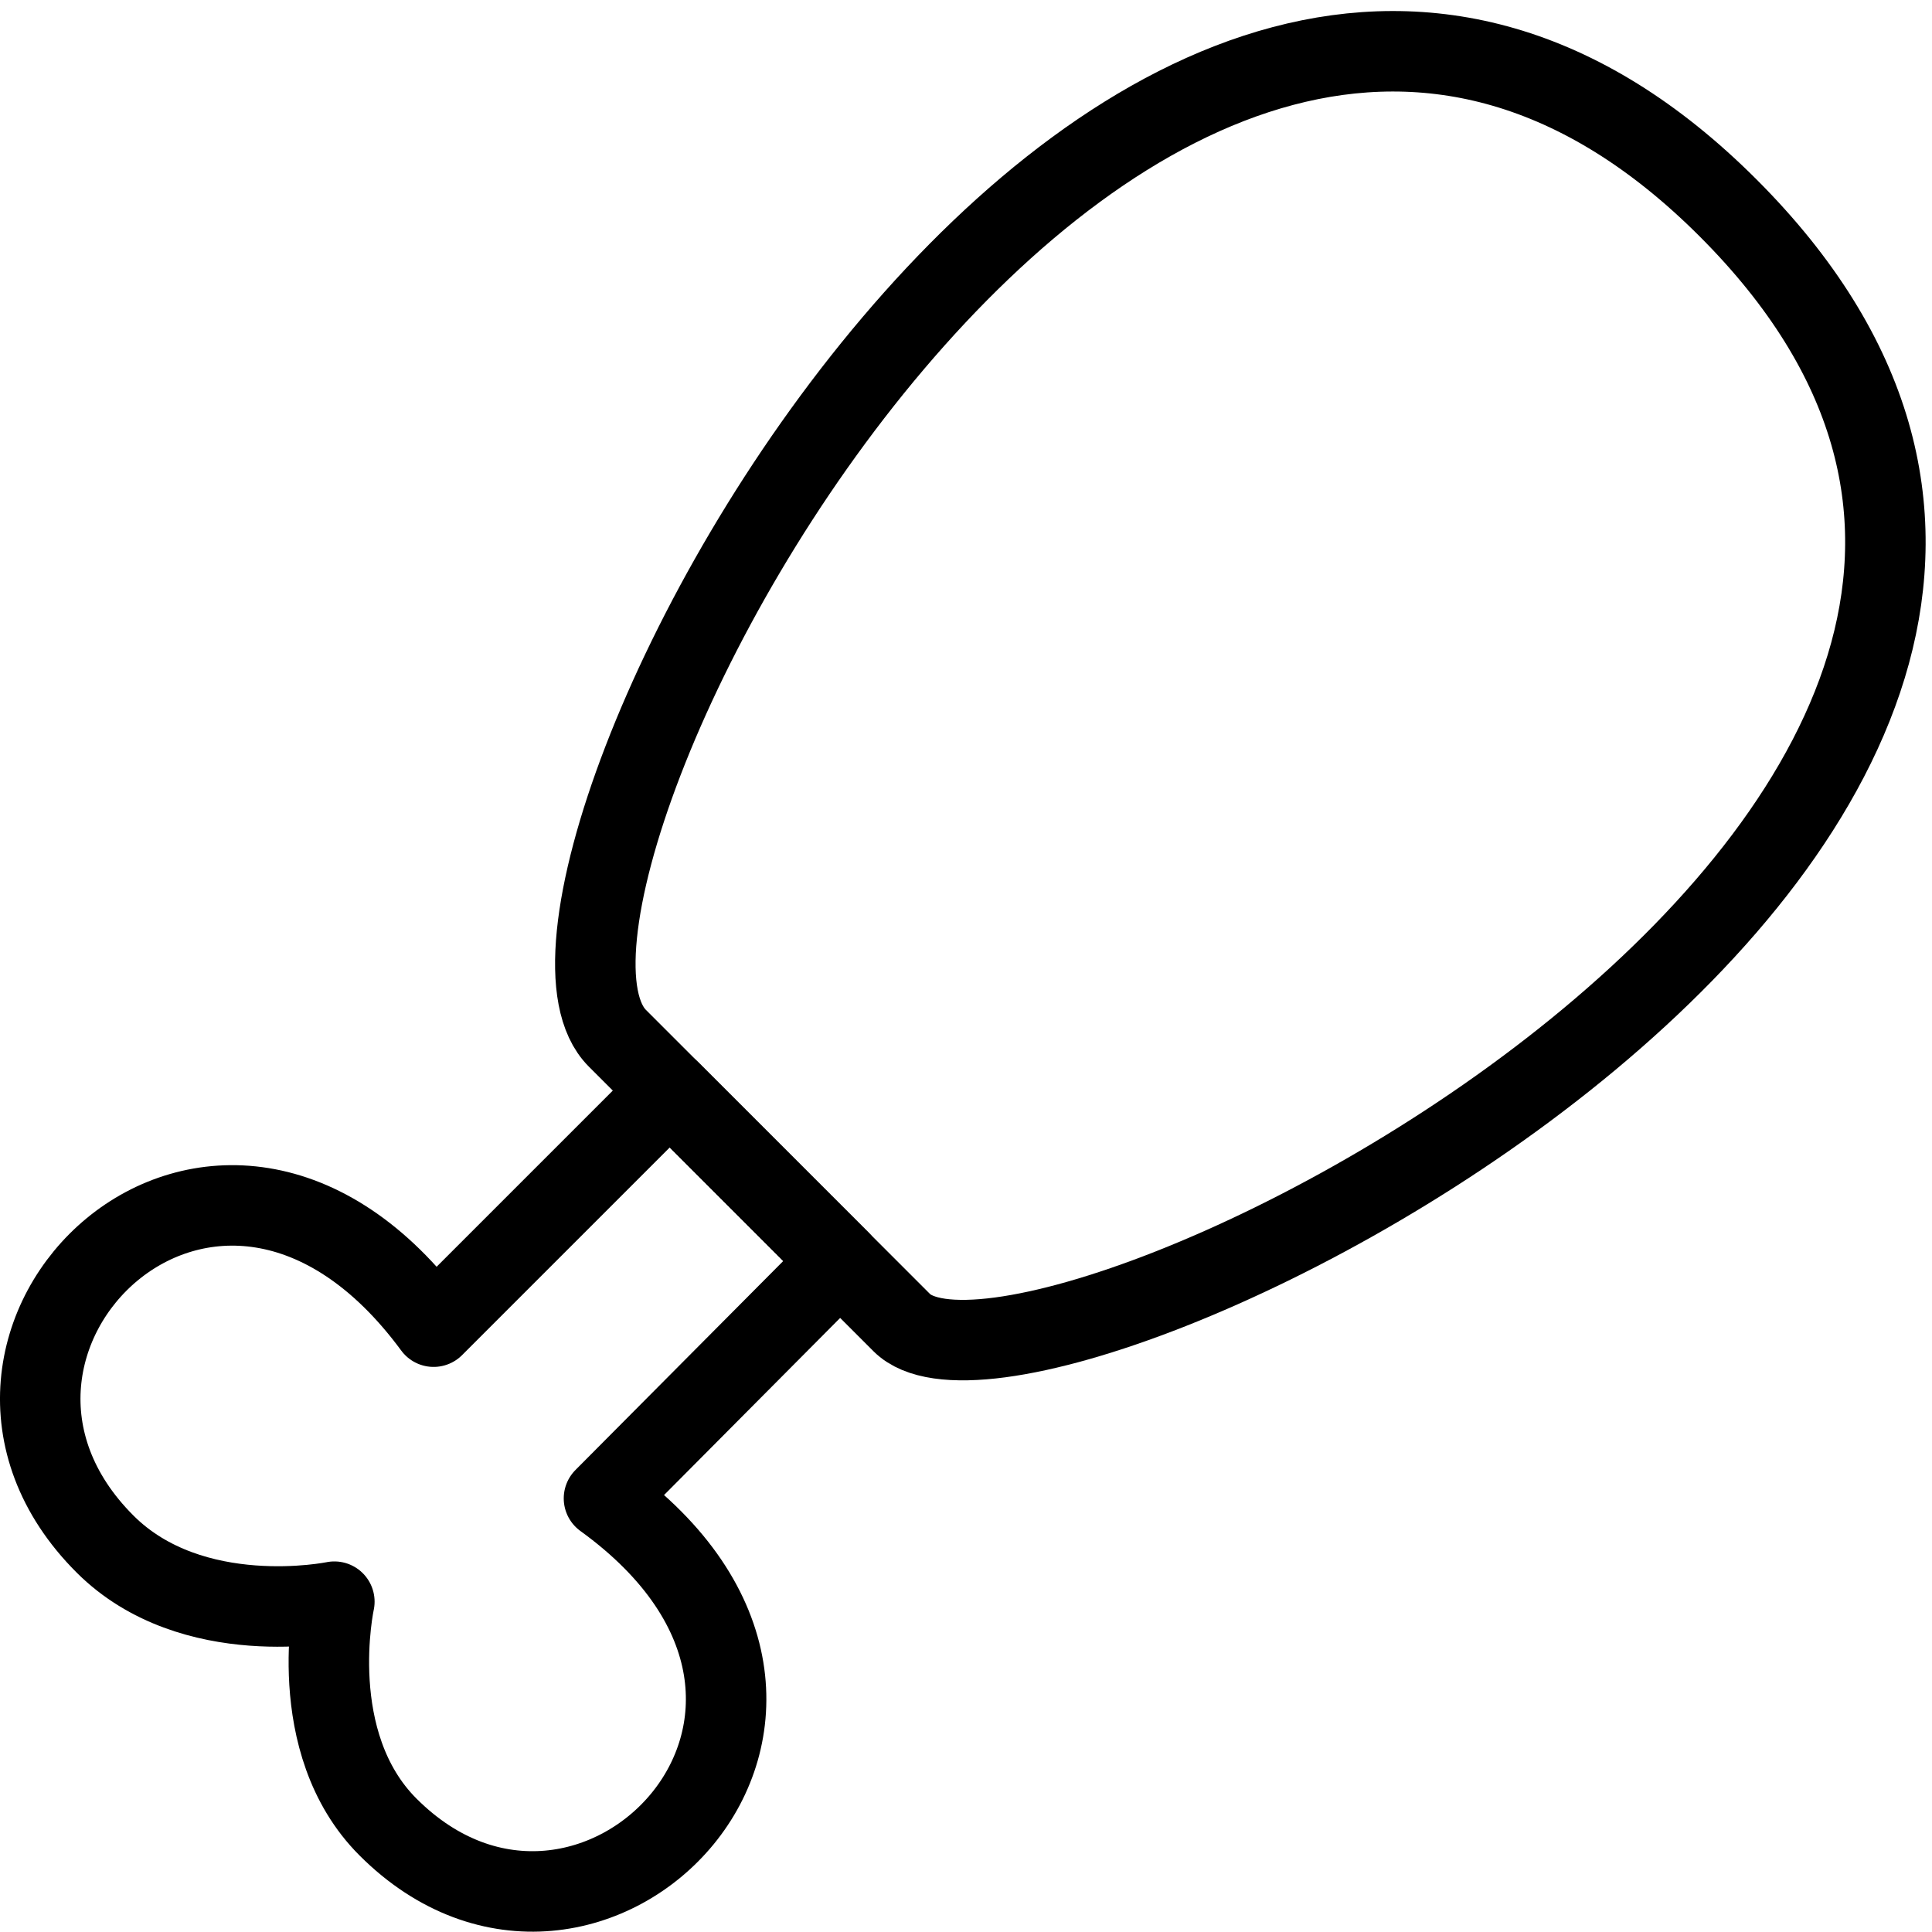 <svg xmlns="http://www.w3.org/2000/svg" viewBox="0 0 144.025 144.002"><path d="M28.9,136.2c-6.3-6.3-4-16.8-4-16.8s-10.6,2.2-17.1-4.3c-15-15,8.3-38.2,24.5-16.2L49.9,81.3,62.6,94,45,111.7C67.1,127.7,43.9,151.2,28.9,136.2Z" transform="translate(0.025)" style="fill:none;stroke:#000;stroke-linejoin:round;stroke-width:6px"/><path d="M67.2,98.6,46,77.4C34.6,66,84.6-28.7,128.8,15.5,173.4,60.1,77.1,108.5,67.2,98.6Z" transform="translate(0.025)" style="fill:none;stroke:#000;stroke-linejoin:round;stroke-width:6px"/><rect x="0.025" width="144" height="144" style="fill:none"/></svg>